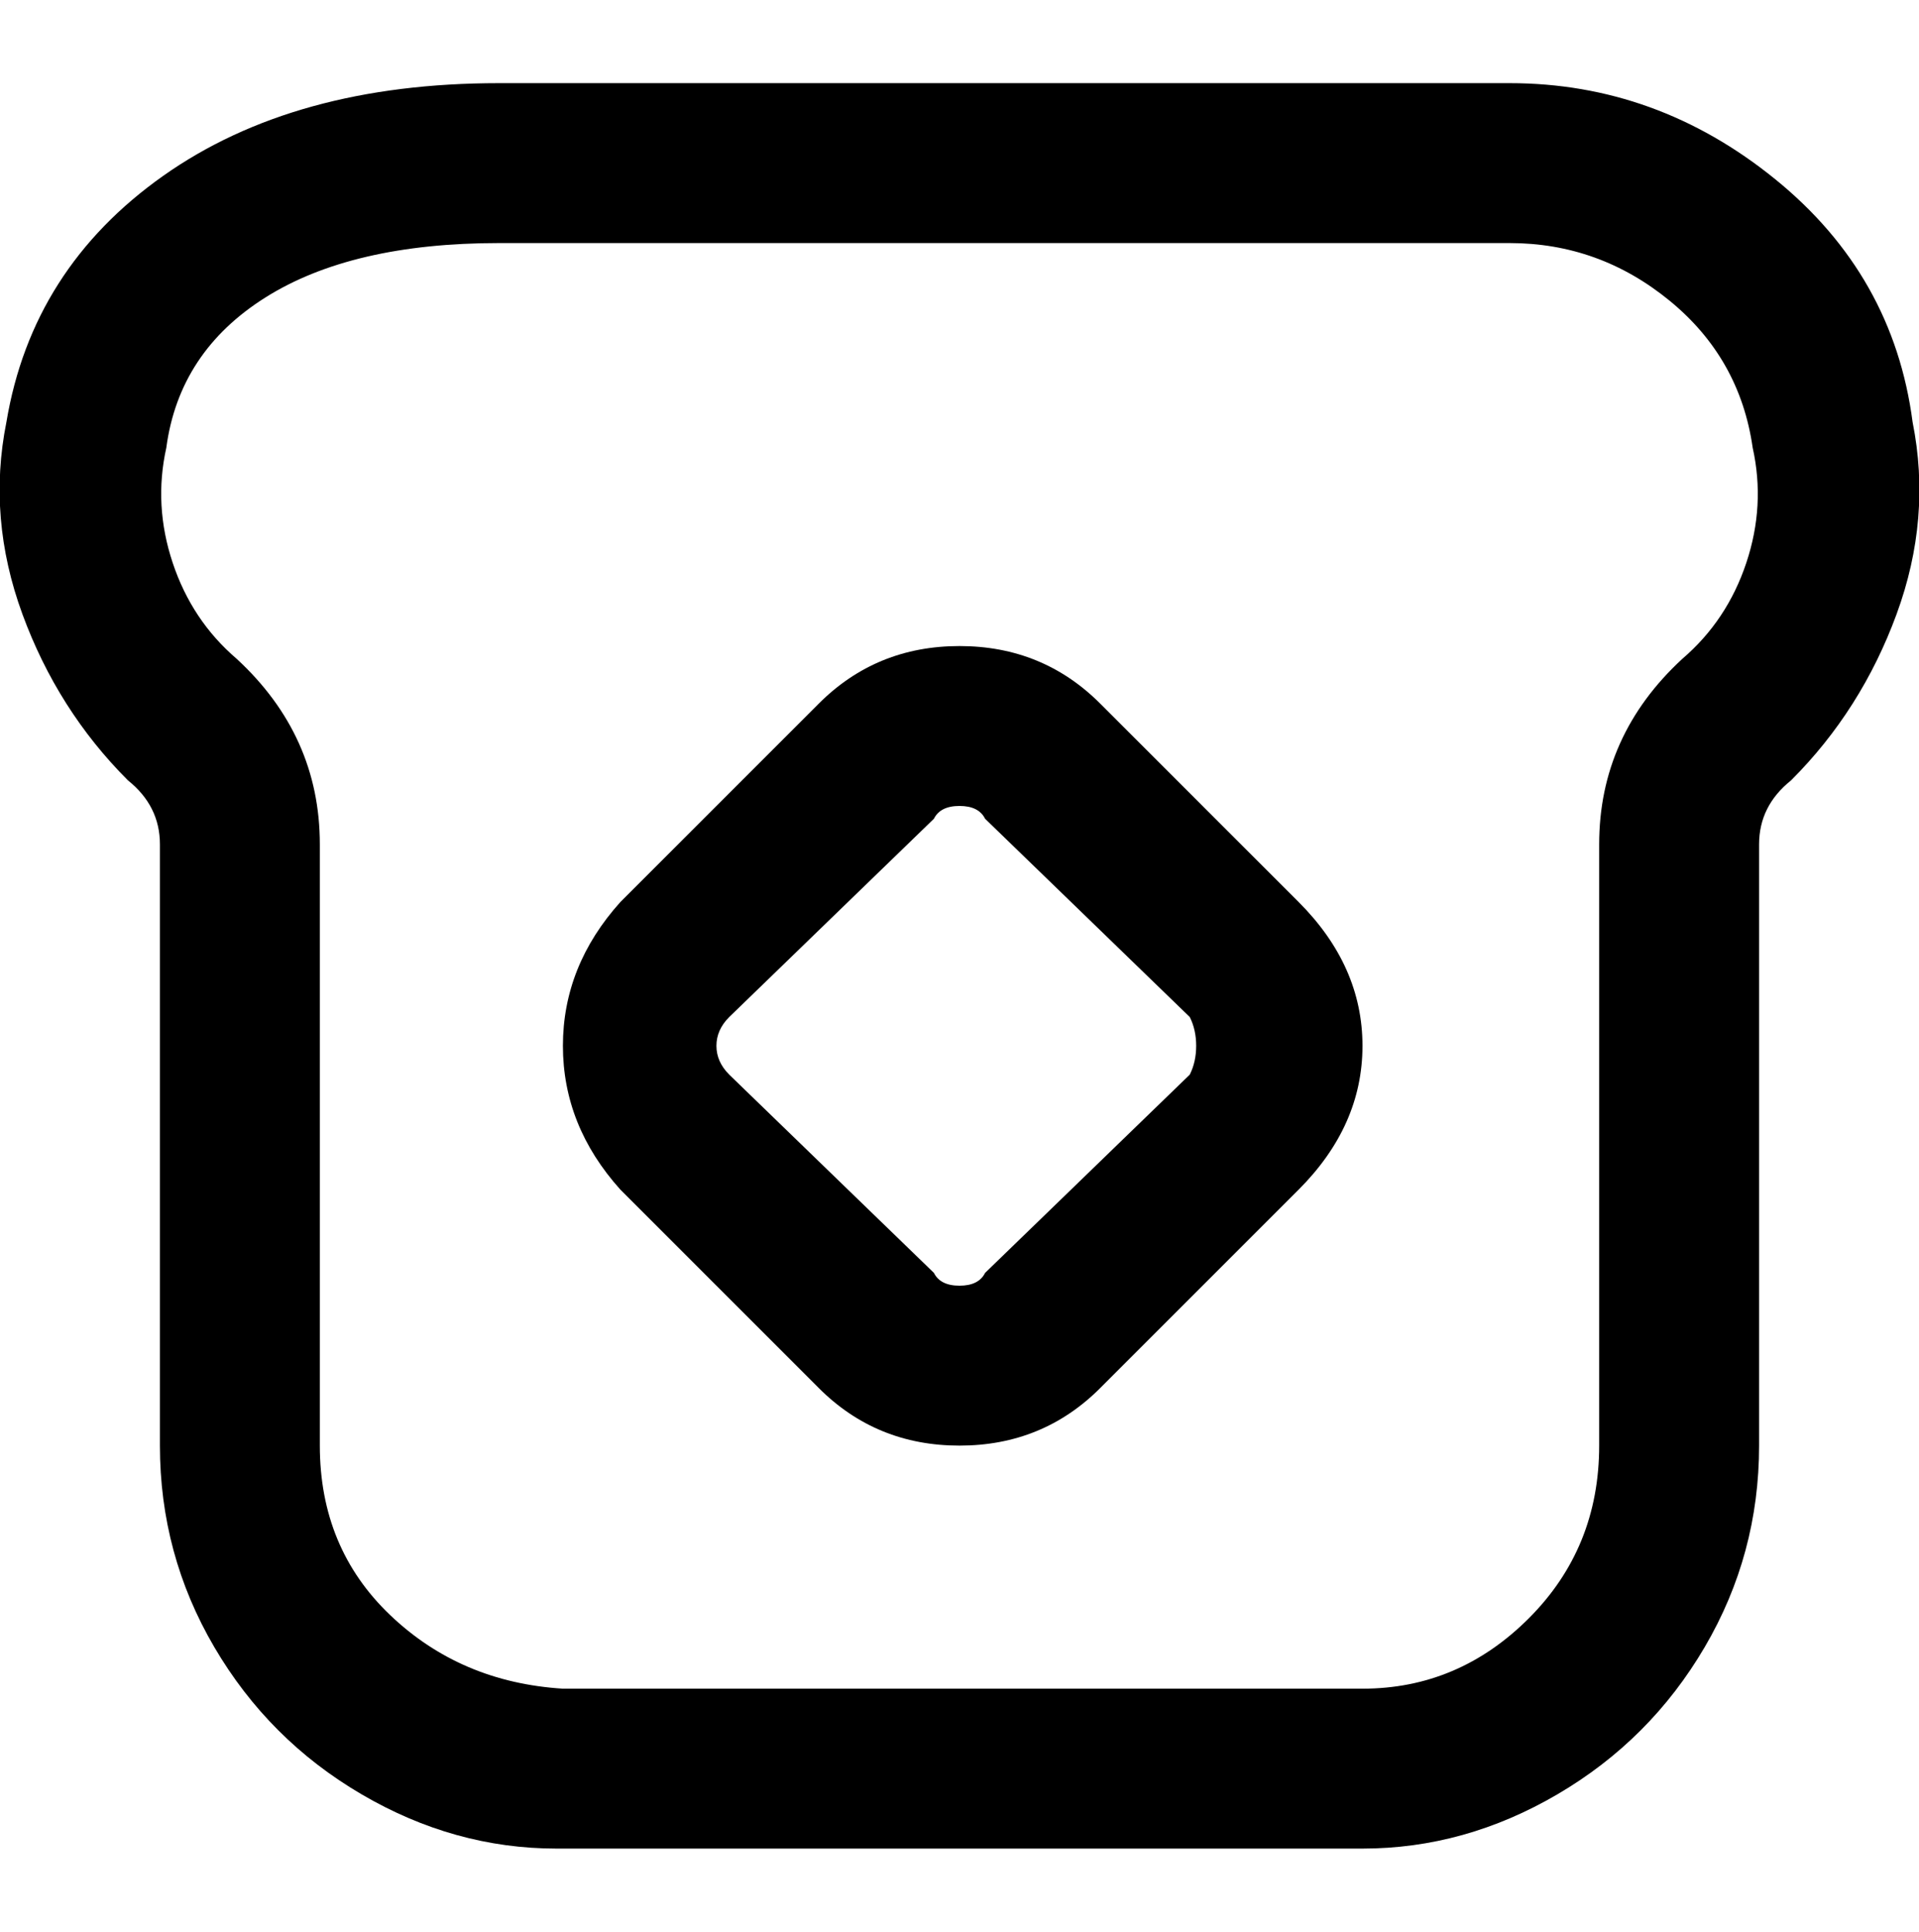 <svg viewBox="0 0 300 302.001" xmlns="http://www.w3.org/2000/svg"><path d="M172 110q-9-9-22-9t-22 9l-31 31q-9 10-9 22.5t9 22.5l31 31q9 9 22 9t22-9l31-31q10-10 10-22.5T203 141l-31-31zm14 58l-32 31q-1 2-4 2t-4-2l-32-31q-2-2-2-4.5t2-4.5l32-31q1-2 4-2t4 2l32 31q1 2 1 4.5t-1 4.5zM299 66q-3-23-21.5-38T236 13H78q-32 0-52.5 14.5T1 66q-3 15 2.5 30T20 122q5 4 5 10v94q0 17 8.5 31.5t23 23Q71 289 87 289h126q16 0 30.5-8.5t23-23Q275 243 275 226v-94q0-6 5-10 11-11 16.5-26t2.5-30zm-36 37q-13 12-13 29v94q0 16-11 27t-26 11H88q-16-1-27-11.5T50 226v-94q0-17-13-29-7-6-10-15t-1-18q2-15 15.5-23.5T78 38h158q14 0 25 9t13 23q2 9-1 18t-10 15z"/></svg>